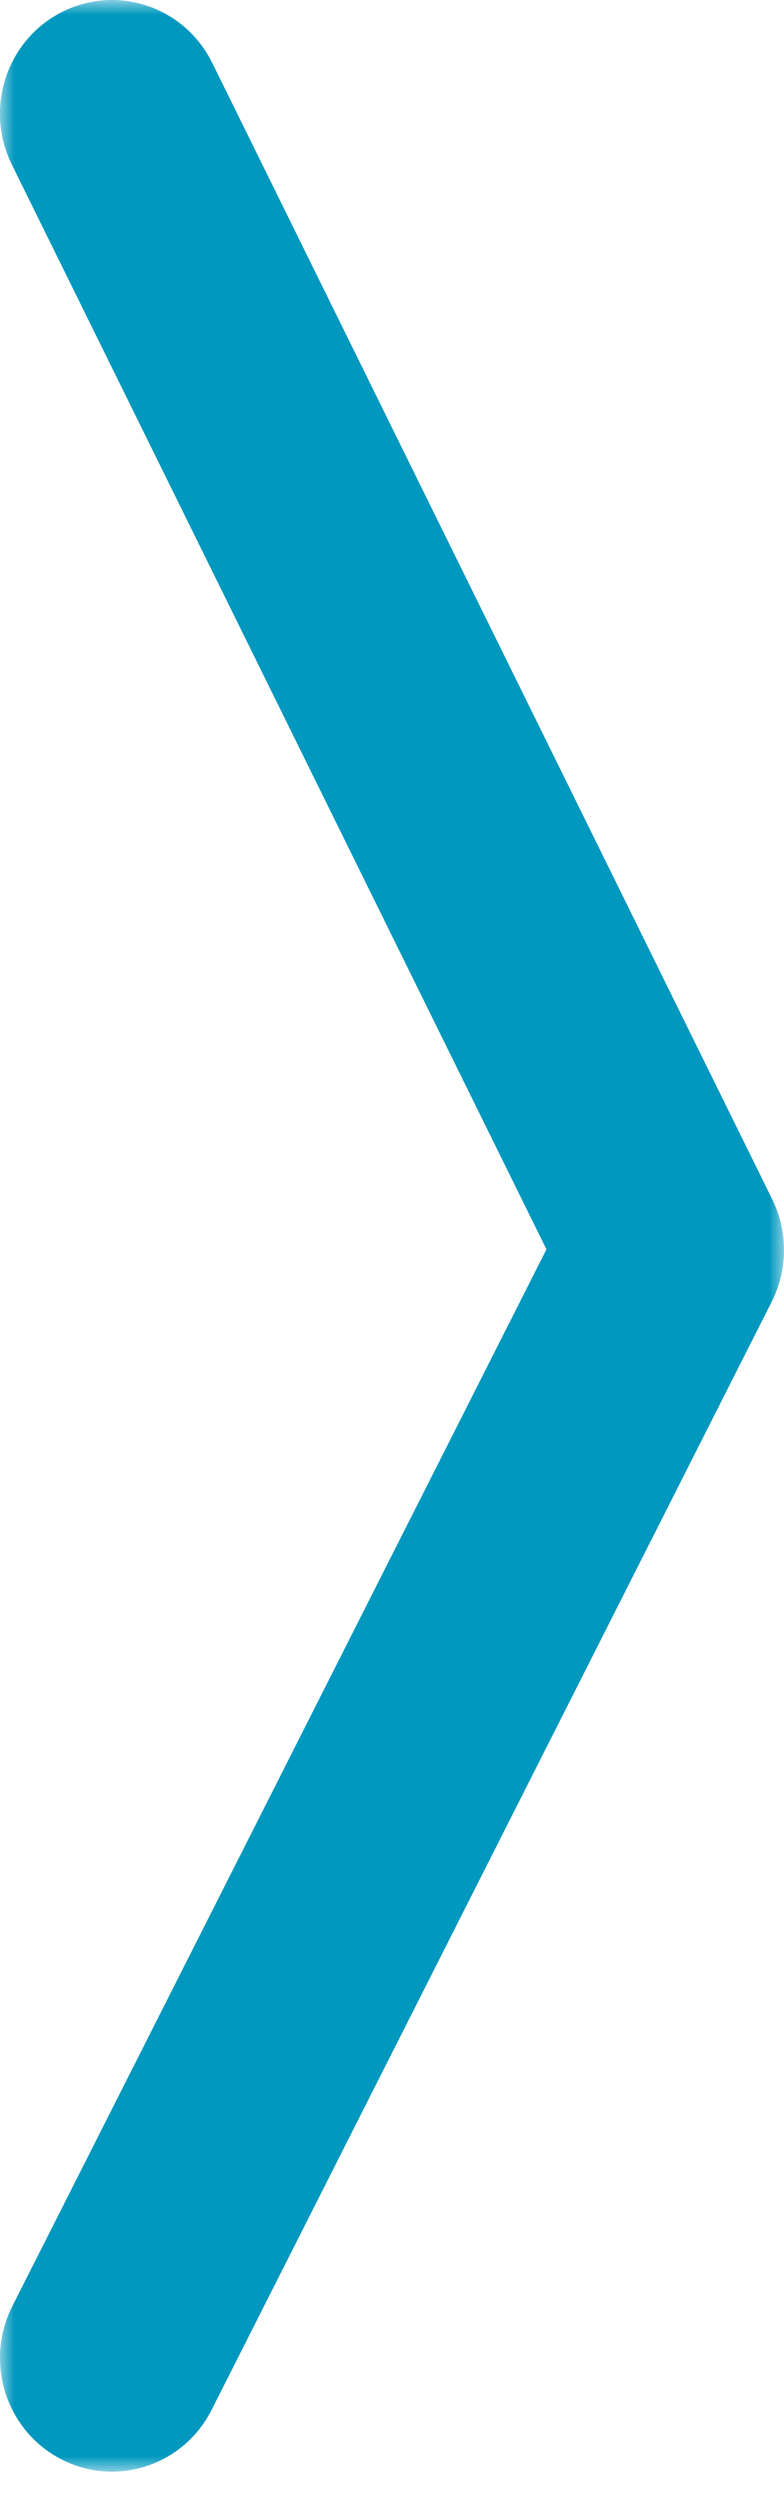 <?xml version="1.0" encoding="UTF-8"?>
<svg width="27px" height="86px" viewBox="0 0 27 86" version="1.1" xmlns="http://www.w3.org/2000/svg" xmlns:xlink="http://www.w3.org/1999/xlink">
    <!-- Generator: Sketch 43.1 (39012) - http://www.bohemiancoding.com/sketch -->
    <title>Page 1 Copy</title>
    <desc>Created with Sketch.</desc>
    <defs>
        <polygon id="path-1" points="0 0 27.001 0 27.001 85.025 0 85.025 0 0"></polygon>
    </defs>
    <g id="Web-" stroke="none" stroke-width="1" fill="none" fill-rule="evenodd">
        <g id="Los-foros-en-datos" transform="translate(-915, -2918)">
            <g id="Page-1-Copy" transform="translate(928, 2961) scale(-1, 1) translate(-928, -2961) translate(914, 2918)">
                <mask id="mask-2" fill="white">
                    <use xlink:href="#path-1"></use>
                </mask>
                <g id="Clip-2"></g>
                <path d="M23.147,85.025 C23.739,85.025 24.338,84.888 24.903,84.593 C26.799,83.608 27.546,81.252 26.574,79.331 L8.181,42.978 L26.593,5.66 C27.546,3.727 26.774,1.38 24.869,0.414 C22.956,-0.553 20.645,0.233 19.692,2.162 L0.407,41.253 C-0.141,42.367 -0.135,43.678 0.426,44.785 L19.712,82.898 C20.393,84.251 21.744,85.025 23.147,85.025" id="Fill-1" fill="#0098BE" mask="url(#mask-2)"></path>
            </g>
        </g>
    </g>
</svg>